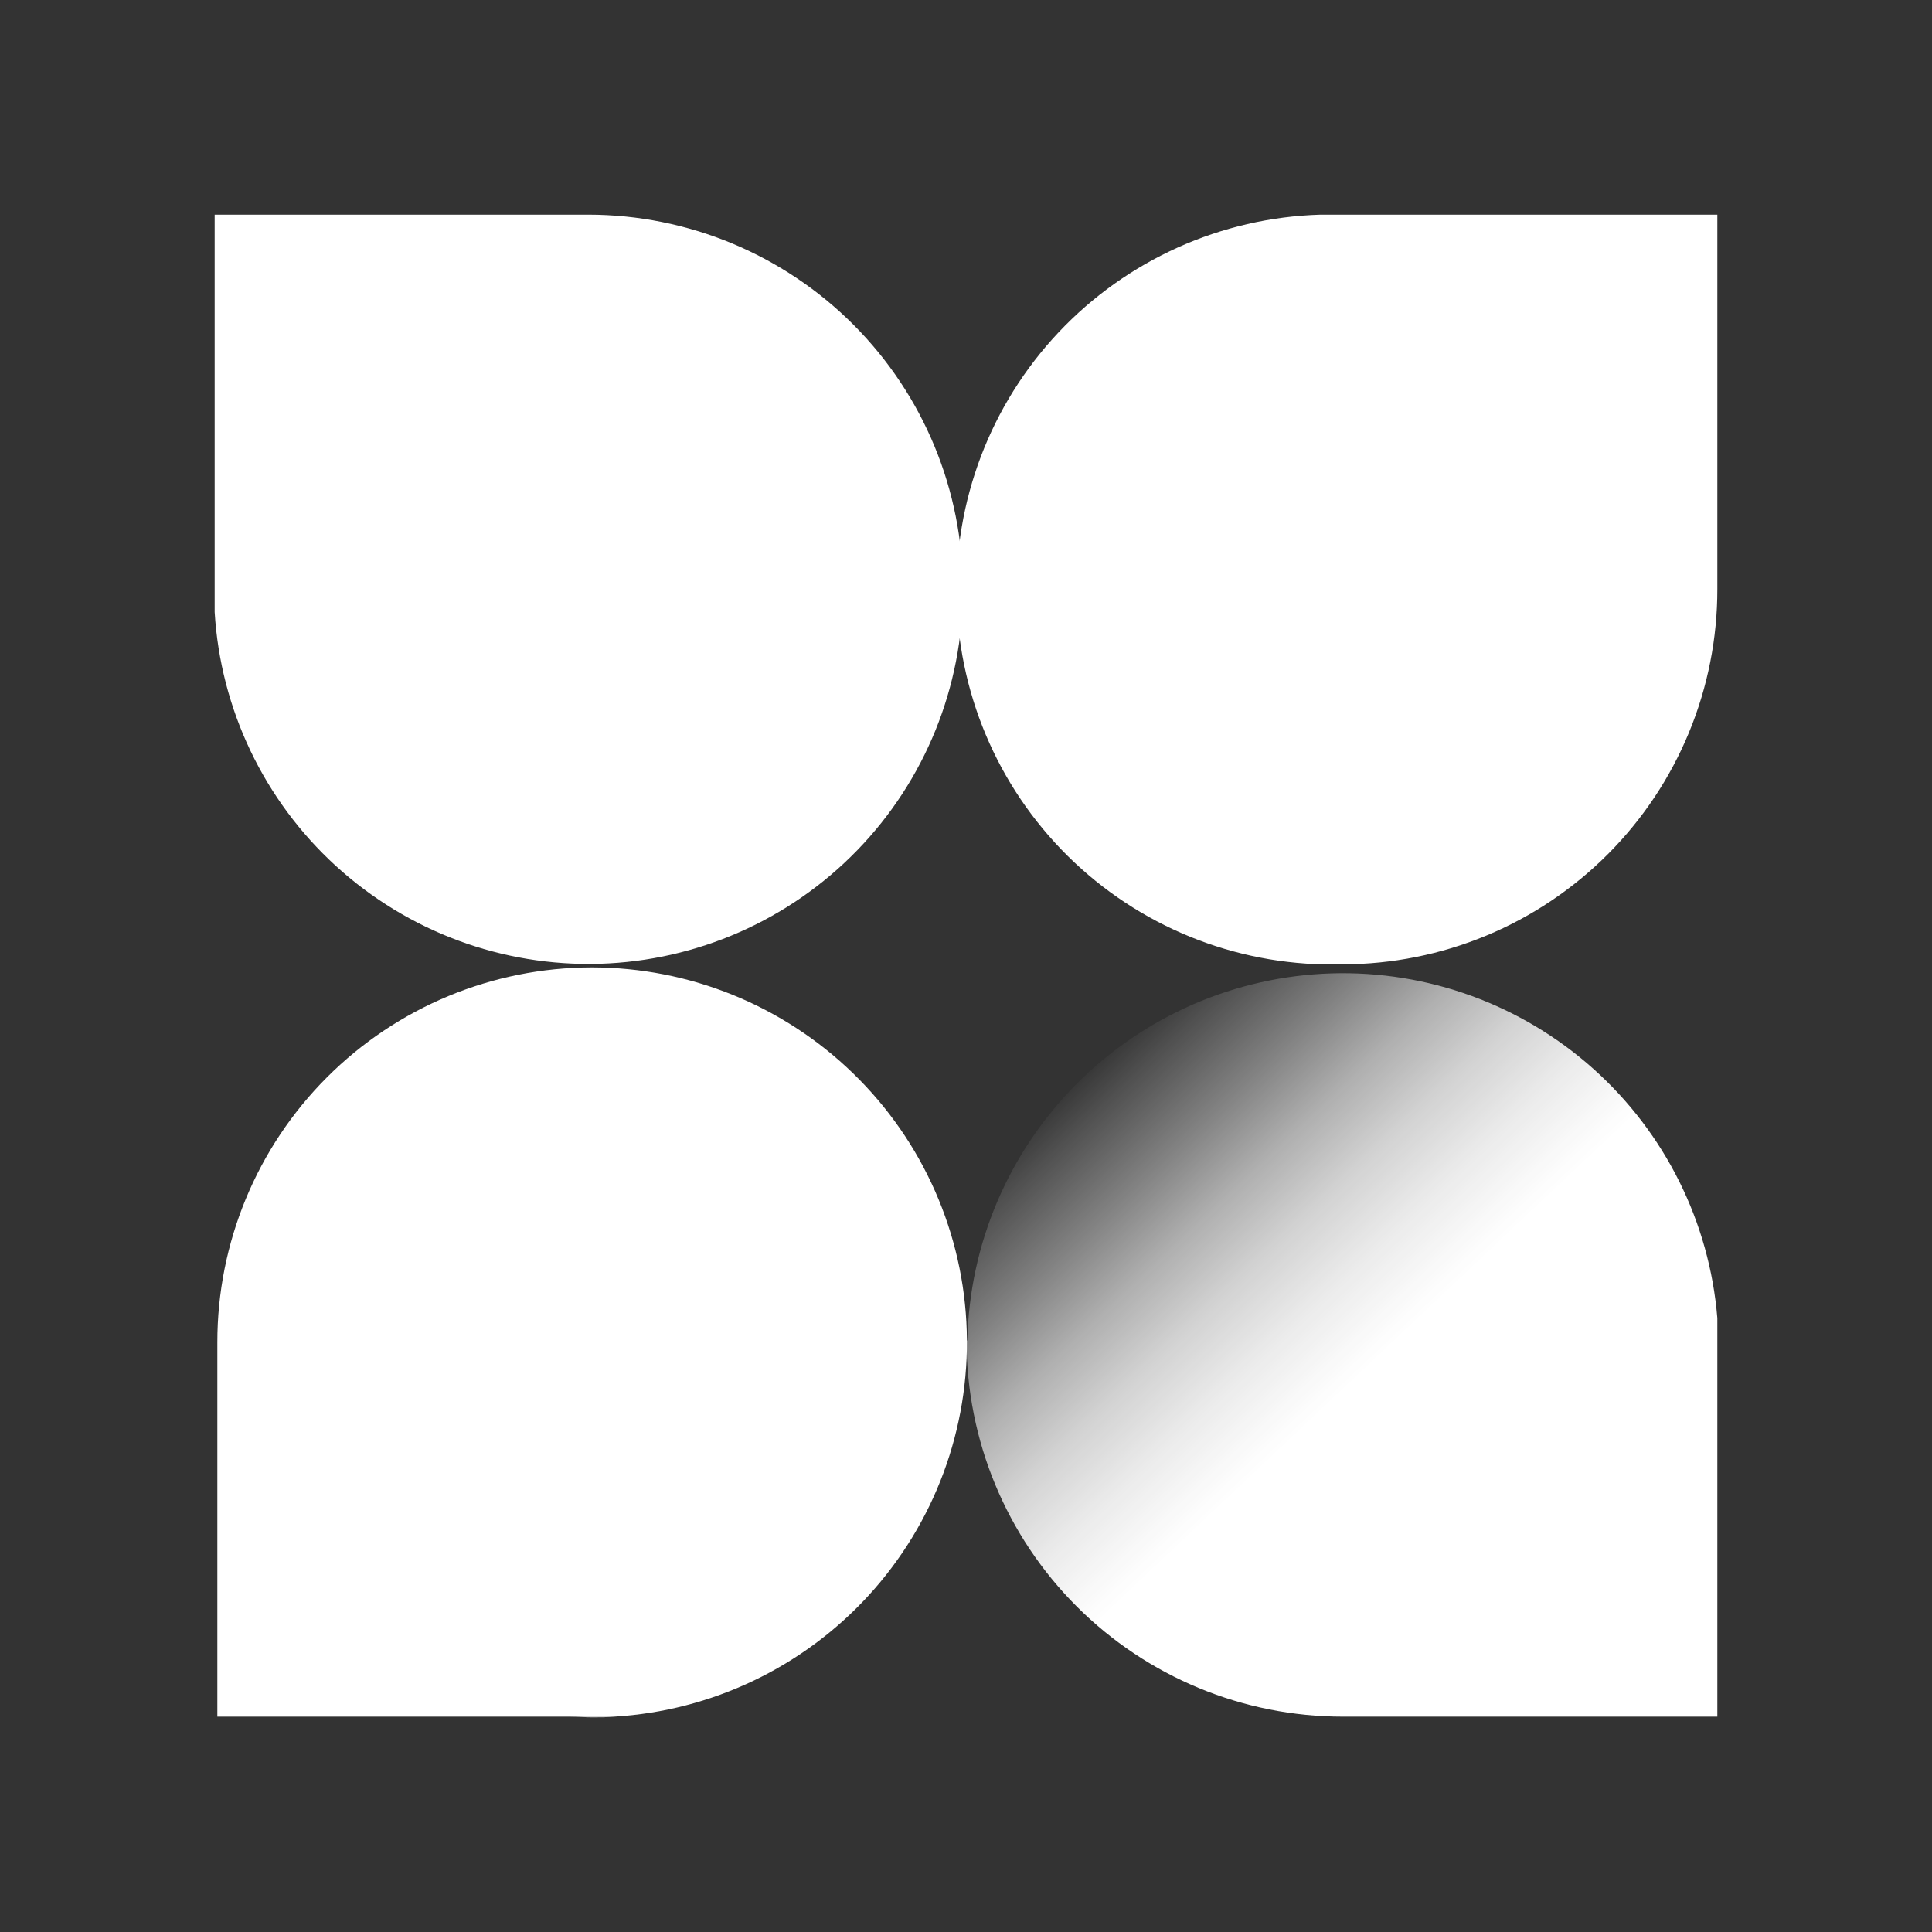 <svg width="54" height="54" viewBox="0 0 54 54" fill="none" xmlns="http://www.w3.org/2000/svg">
<rect x="0" y="0" width="54" height="54" fill="#333333" stroke="none"/>
<path d="M16.553 48C16.763 48 16.973 48 17.18 47.981H15.929C16.143 47.981 16.342 48 16.553 48Z" fill="white"/>
<path d="M16.541 27.039C13.763 27.042 11.1 28.148 9.137 30.113C7.174 32.079 6.073 34.743 6.075 37.52V47.981H17.169C19.89 47.818 22.441 46.602 24.281 44.59C26.12 42.579 27.103 39.93 27.021 37.206C26.94 34.482 25.8 31.897 23.843 29.999C21.887 28.101 19.268 27.039 16.541 27.039Z" fill="white"/>
<path d="M27.015 37.467C27.015 40.256 28.123 42.93 30.096 44.902C32.069 46.873 34.744 47.981 37.534 47.981H48V36.84C47.78 34.16 46.54 31.666 44.534 29.873C42.528 28.08 39.91 27.126 37.221 27.206C34.532 27.287 31.976 28.396 30.081 30.305C28.186 32.215 27.096 34.778 27.038 37.467H27.015Z" fill="url(#paint0_linear)"/>
<path d="M37.534 26.953C38.91 26.951 40.273 26.678 41.544 26.15C42.815 25.622 43.969 24.848 44.941 23.874C45.913 22.9 46.683 21.744 47.208 20.472C47.733 19.2 48.002 17.837 48 16.462V6H36.906C34.127 6.083 31.494 7.267 29.587 9.29C27.68 11.314 26.656 14.011 26.739 16.79C26.822 19.569 28.006 22.2 30.031 24.106C32.055 26.012 34.754 27.036 37.534 26.953Z" fill="white"/>
<path d="M26.914 16.48C26.916 13.703 25.814 11.039 23.852 9.074C21.889 7.109 19.226 6.003 16.447 6H6V17.107C6.163 19.823 7.378 22.368 9.387 24.203C11.396 26.038 14.041 27.019 16.761 26.938C19.482 26.856 22.063 25.719 23.959 23.766C25.854 21.814 26.914 19.201 26.914 16.48Z" fill="white"/>
<defs>
<linearGradient id="paint0_linear" x1="30.265" y1="29.799" x2="56.797" y2="57.891" gradientUnits="userSpaceOnUse">
<stop stop-color="white" stop-opacity="0"/>
<stop offset="0.03" stop-color="white" stop-opacity="0.14"/>
<stop offset="0.09" stop-color="white" stop-opacity="0.39"/>
<stop offset="0.14" stop-color="white" stop-opacity="0.61"/>
<stop offset="0.19" stop-color="white" stop-opacity="0.78"/>
<stop offset="0.24" stop-color="white" stop-opacity="0.9"/>
<stop offset="0.28" stop-color="white" stop-opacity="0.97"/>
<stop offset="0.3" stop-color="white"/>
</linearGradient>
</defs>
</svg>
